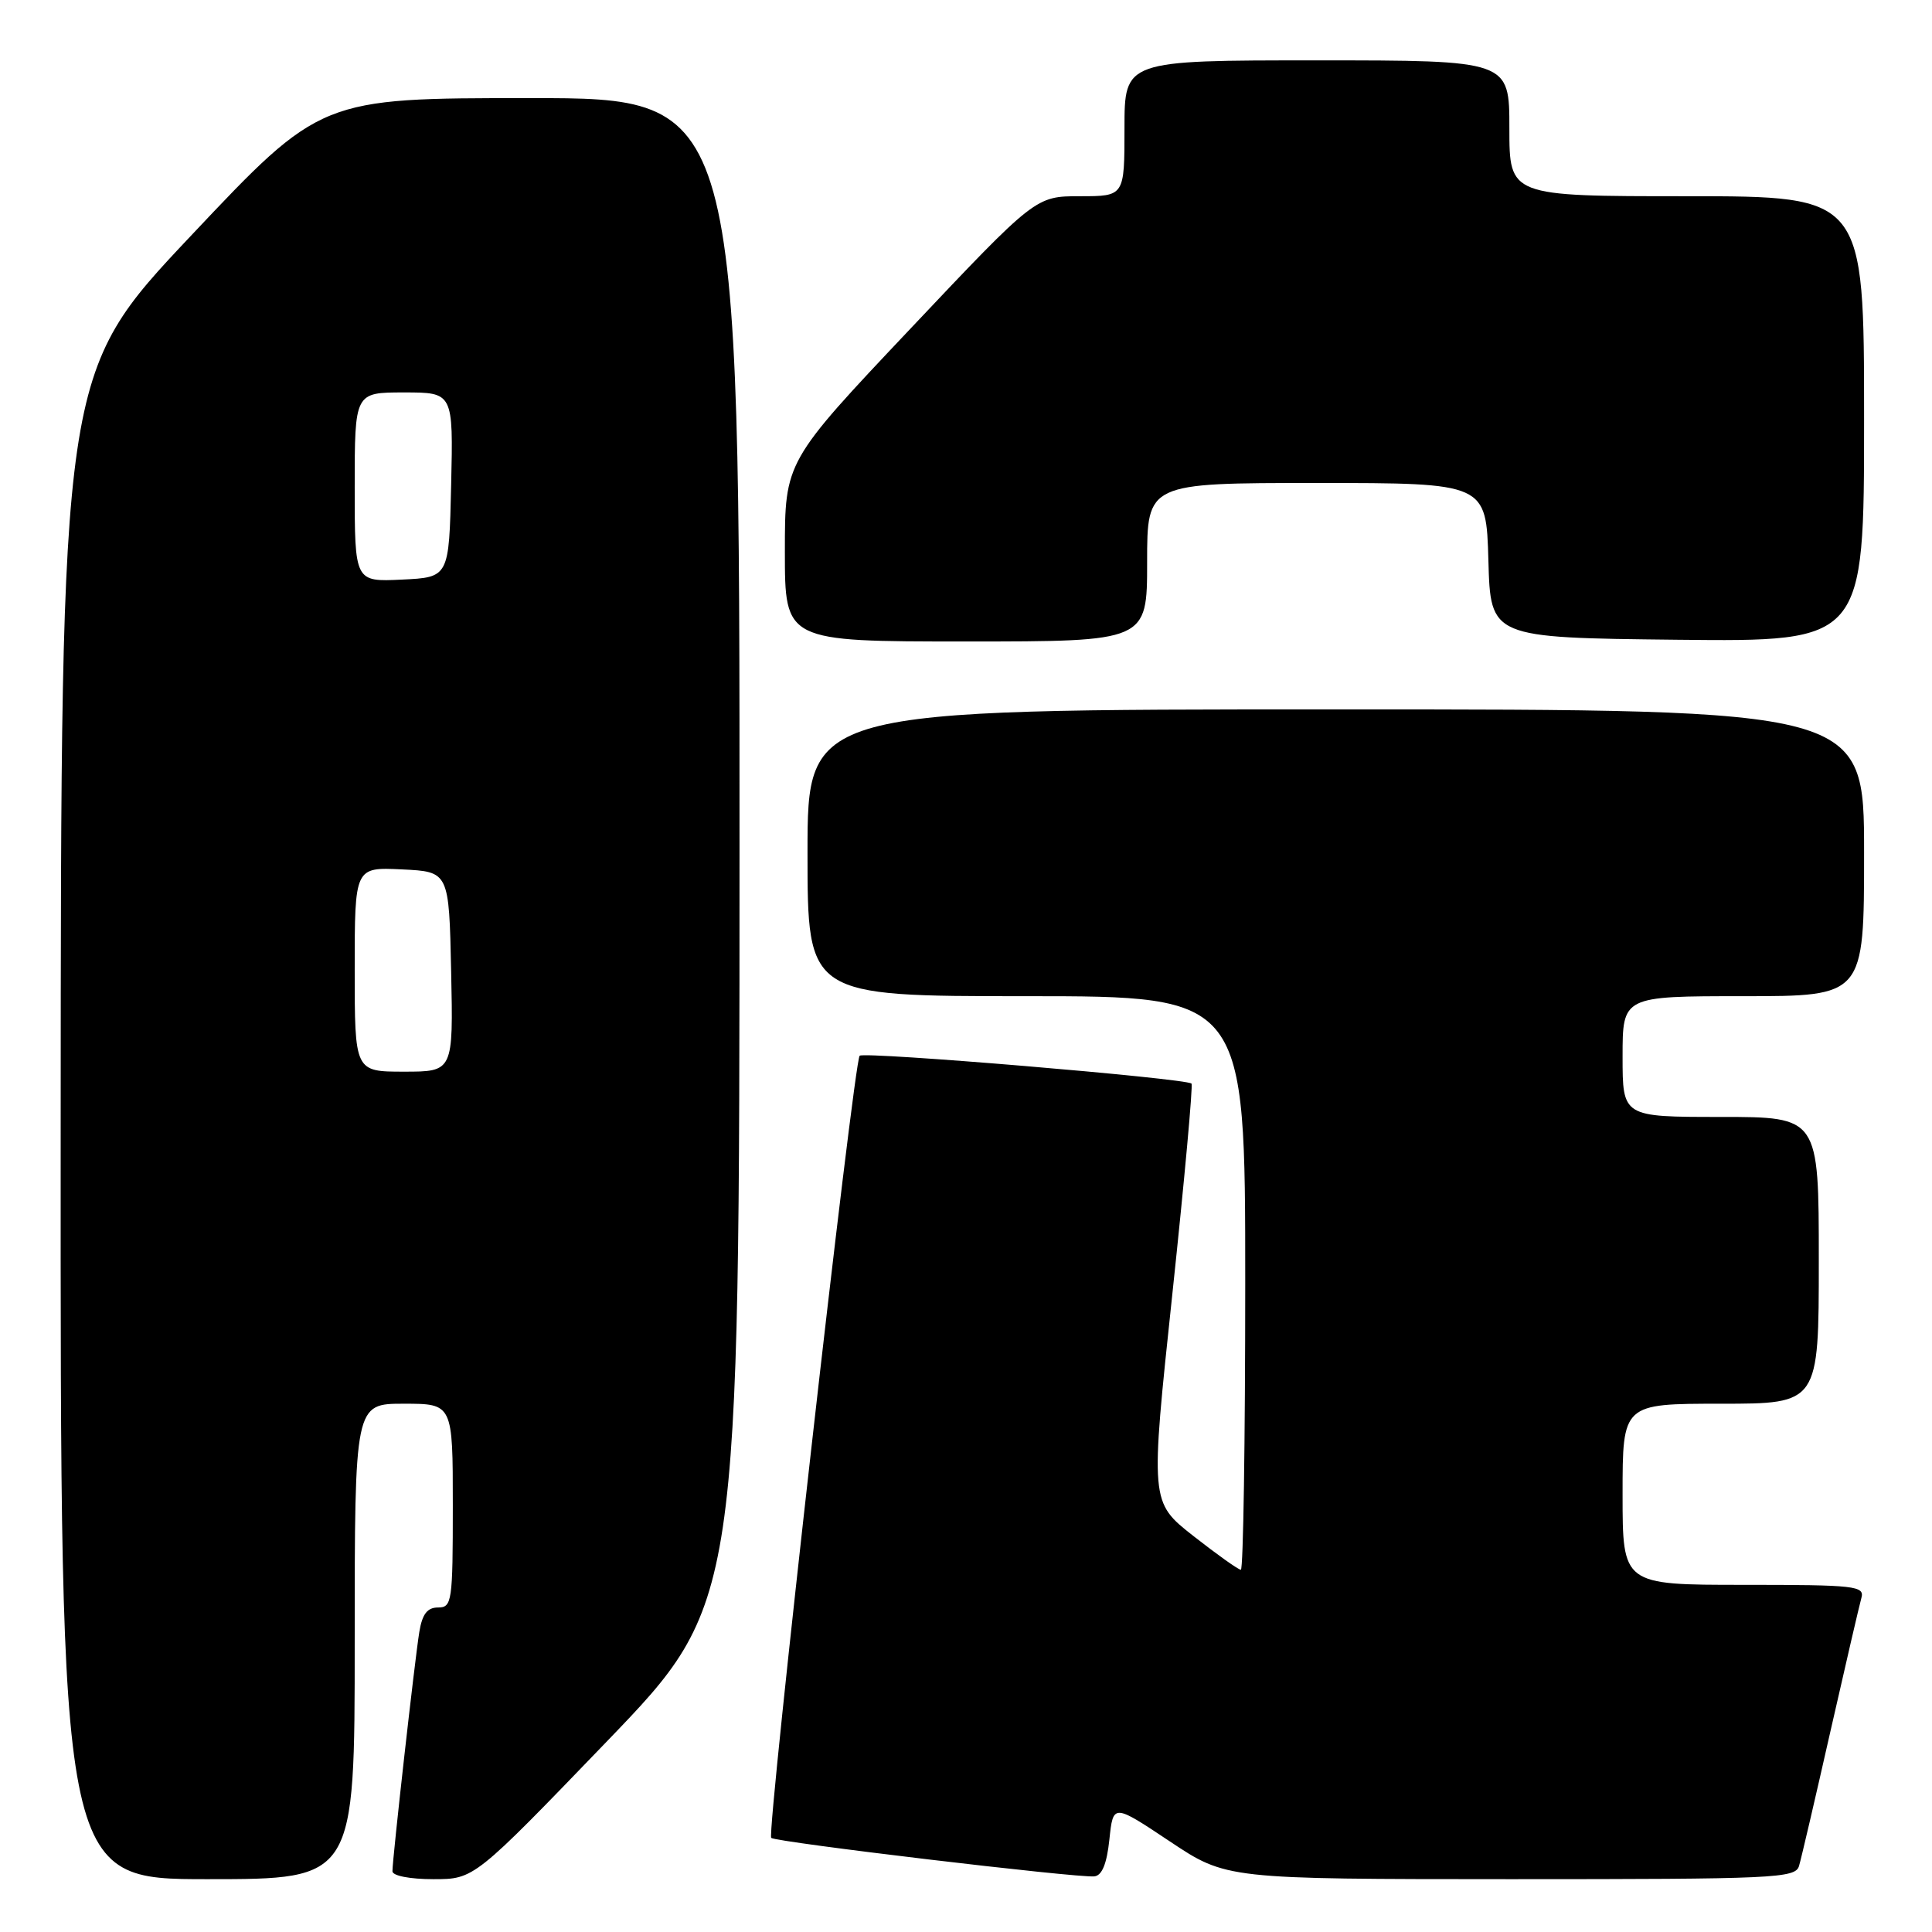 <?xml version="1.0" encoding="UTF-8" standalone="no"?>
<!DOCTYPE svg PUBLIC "-//W3C//DTD SVG 1.1//EN" "http://www.w3.org/Graphics/SVG/1.1/DTD/svg11.dtd" >
<svg xmlns="http://www.w3.org/2000/svg" xmlns:xlink="http://www.w3.org/1999/xlink" version="1.1" viewBox="0 0 256 256">
 <g >
 <path fill="currentColor"
d=" M 47.00 217.50 C 47.00 186.00 47.00 186.00 53.50 186.00 C 60.00 186.00 60.00 186.00 60.00 199.50 C 60.00 212.23 59.89 213.00 58.05 213.00 C 56.62 213.00 55.95 213.87 55.56 216.25 C 54.97 219.85 52.00 246.30 52.00 247.95 C 52.00 248.55 54.31 249.00 57.42 249.00 C 62.83 249.00 62.83 249.00 80.41 230.75 C 97.98 212.50 97.98 212.50 97.99 112.75 C 98.00 13.00 98.00 13.00 70.25 13.00 C 42.50 13.00 42.50 13.00 25.29 31.25 C 8.08 49.50 8.08 49.50 8.04 149.25 C 8.00 249.00 8.00 249.00 27.50 249.00 C 47.00 249.00 47.00 249.00 47.00 217.50 Z  M 147.00 243.74 C 147.50 238.99 147.50 238.99 155.00 243.99 C 162.50 248.99 162.50 248.99 200.18 249.00 C 235.21 249.00 237.90 248.88 238.38 247.25 C 238.67 246.29 240.53 238.30 242.52 229.50 C 244.52 220.70 246.37 212.71 246.64 211.75 C 247.10 210.14 245.89 210.00 231.07 210.00 C 215.00 210.00 215.00 210.00 215.00 198.00 C 215.00 186.00 215.00 186.00 228.00 186.00 C 241.00 186.00 241.00 186.00 241.00 167.00 C 241.00 148.00 241.00 148.00 228.00 148.00 C 215.00 148.00 215.00 148.00 215.00 140.00 C 215.00 132.00 215.00 132.00 231.00 132.00 C 247.00 132.00 247.00 132.00 247.00 113.00 C 247.00 94.00 247.00 94.00 177.00 94.00 C 107.00 94.00 107.00 94.00 107.00 113.00 C 107.00 132.00 107.00 132.00 136.00 132.00 C 165.00 132.00 165.00 132.00 165.00 170.00 C 165.00 190.90 164.74 208.00 164.42 208.00 C 164.09 208.00 161.26 205.98 158.12 203.52 C 152.41 199.03 152.41 199.03 155.34 171.48 C 156.95 156.33 158.09 143.78 157.88 143.58 C 157.12 142.88 114.48 139.31 113.91 139.89 C 113.12 140.69 101.57 242.90 102.19 243.53 C 102.75 244.09 142.77 248.86 145.00 248.63 C 146.02 248.53 146.66 246.97 147.00 243.74 Z  M 152.00 74.50 C 152.00 64.00 152.00 64.00 174.47 64.00 C 196.93 64.00 196.93 64.00 197.22 74.25 C 197.50 84.50 197.50 84.50 222.25 84.77 C 247.00 85.03 247.00 85.03 247.00 55.52 C 247.00 26.00 247.00 26.00 223.50 26.00 C 200.00 26.00 200.00 26.00 200.00 17.00 C 200.00 8.00 200.00 8.00 174.50 8.00 C 149.00 8.00 149.00 8.00 149.00 17.00 C 149.00 26.00 149.00 26.00 143.11 26.00 C 137.22 26.00 137.22 26.00 120.61 43.58 C 104.00 61.16 104.00 61.16 104.00 73.08 C 104.00 85.00 104.00 85.00 128.00 85.00 C 152.00 85.00 152.00 85.00 152.00 74.50 Z  M 47.00 128.45 C 47.00 114.90 47.00 114.90 53.25 115.20 C 59.50 115.50 59.50 115.50 59.78 128.75 C 60.06 142.00 60.06 142.00 53.53 142.00 C 47.00 142.00 47.00 142.00 47.00 128.45 Z  M 47.00 64.55 C 47.00 52.00 47.00 52.00 53.53 52.00 C 60.06 52.00 60.06 52.00 59.78 64.25 C 59.50 76.50 59.50 76.50 53.25 76.80 C 47.00 77.10 47.00 77.10 47.00 64.55 Z "/>
</g>
</svg>